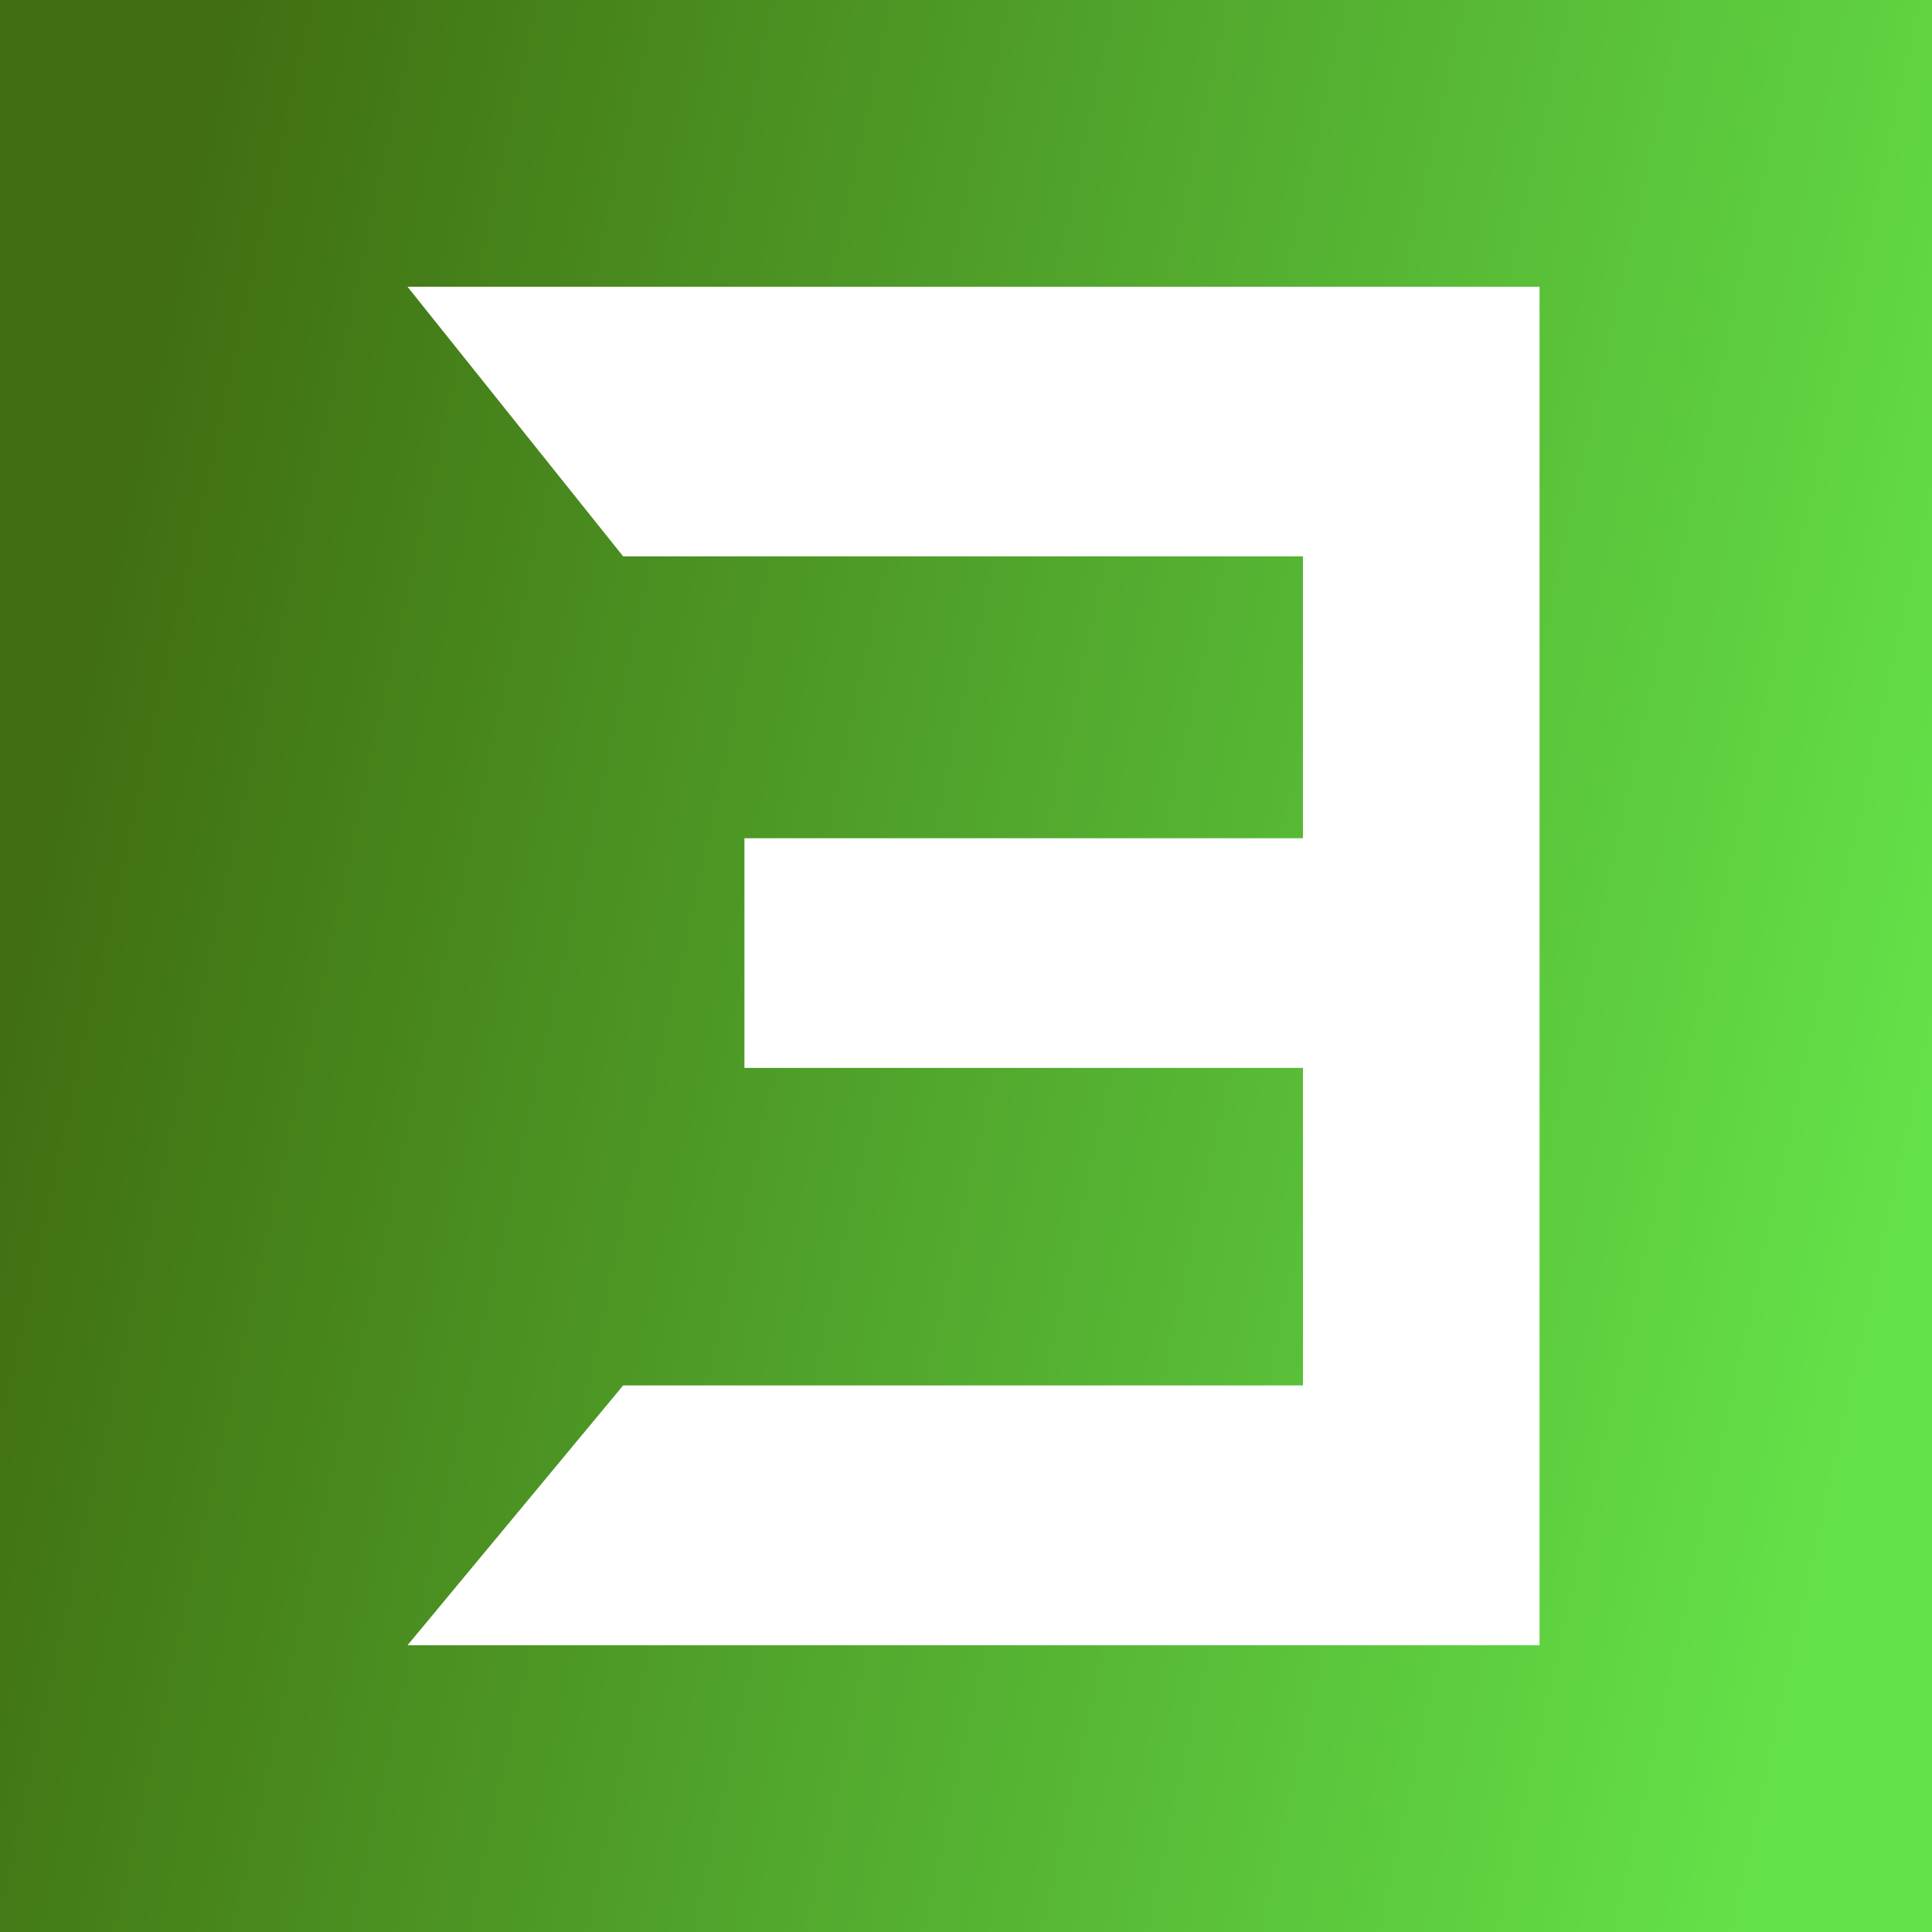 <?xml version="1.0" encoding="UTF-8"?>
<svg width="128px" height="128px" viewBox="0 0 128 128" version="1.1" xmlns="http://www.w3.org/2000/svg" xmlns:xlink="http://www.w3.org/1999/xlink">
    <rect x="0" y="0" width="128" height="128" fill="#333333" stroke="none"/>
    <!-- Generator: Sketch 56.3 (81716) - https://sketch.com -->
    <title>icon-128x128</title>
    <desc>Created with Sketch.</desc>
    <defs>
        <linearGradient x1="100%" y1="56.37%" x2="4.156%" y2="35.368%" id="linearGradient-1">
            <stop stop-color="#64E249" offset="0%"></stop>
            <stop stop-color="#406E11" offset="100%"></stop>
        </linearGradient>
    </defs>
    <g id="icon-128x128" stroke="none" stroke-width="1" fill="none" fill-rule="evenodd">
        <rect id="Rectangle" fill="url(#linearGradient-1)" x="0" y="0" width="128" height="128"></rect>
        <g id="logo-2" transform="translate(27, 19)" fill="#FFFFFF" fill-rule="nonzero">
            <polygon id="Path" transform="translate(37.5, 45) scale(-1, 1) translate(-37.5, -45) " points="0 90 75 90 60.714 72.788 15.676 72.788 15.676 51.752 52.679 51.752 52.679 43.143 52.679 36.534 15.676 36.534 15.676 17.862 60.714 17.862 75 0 0 5.99520434e-16"></polygon>
        </g>
    </g>
</svg>